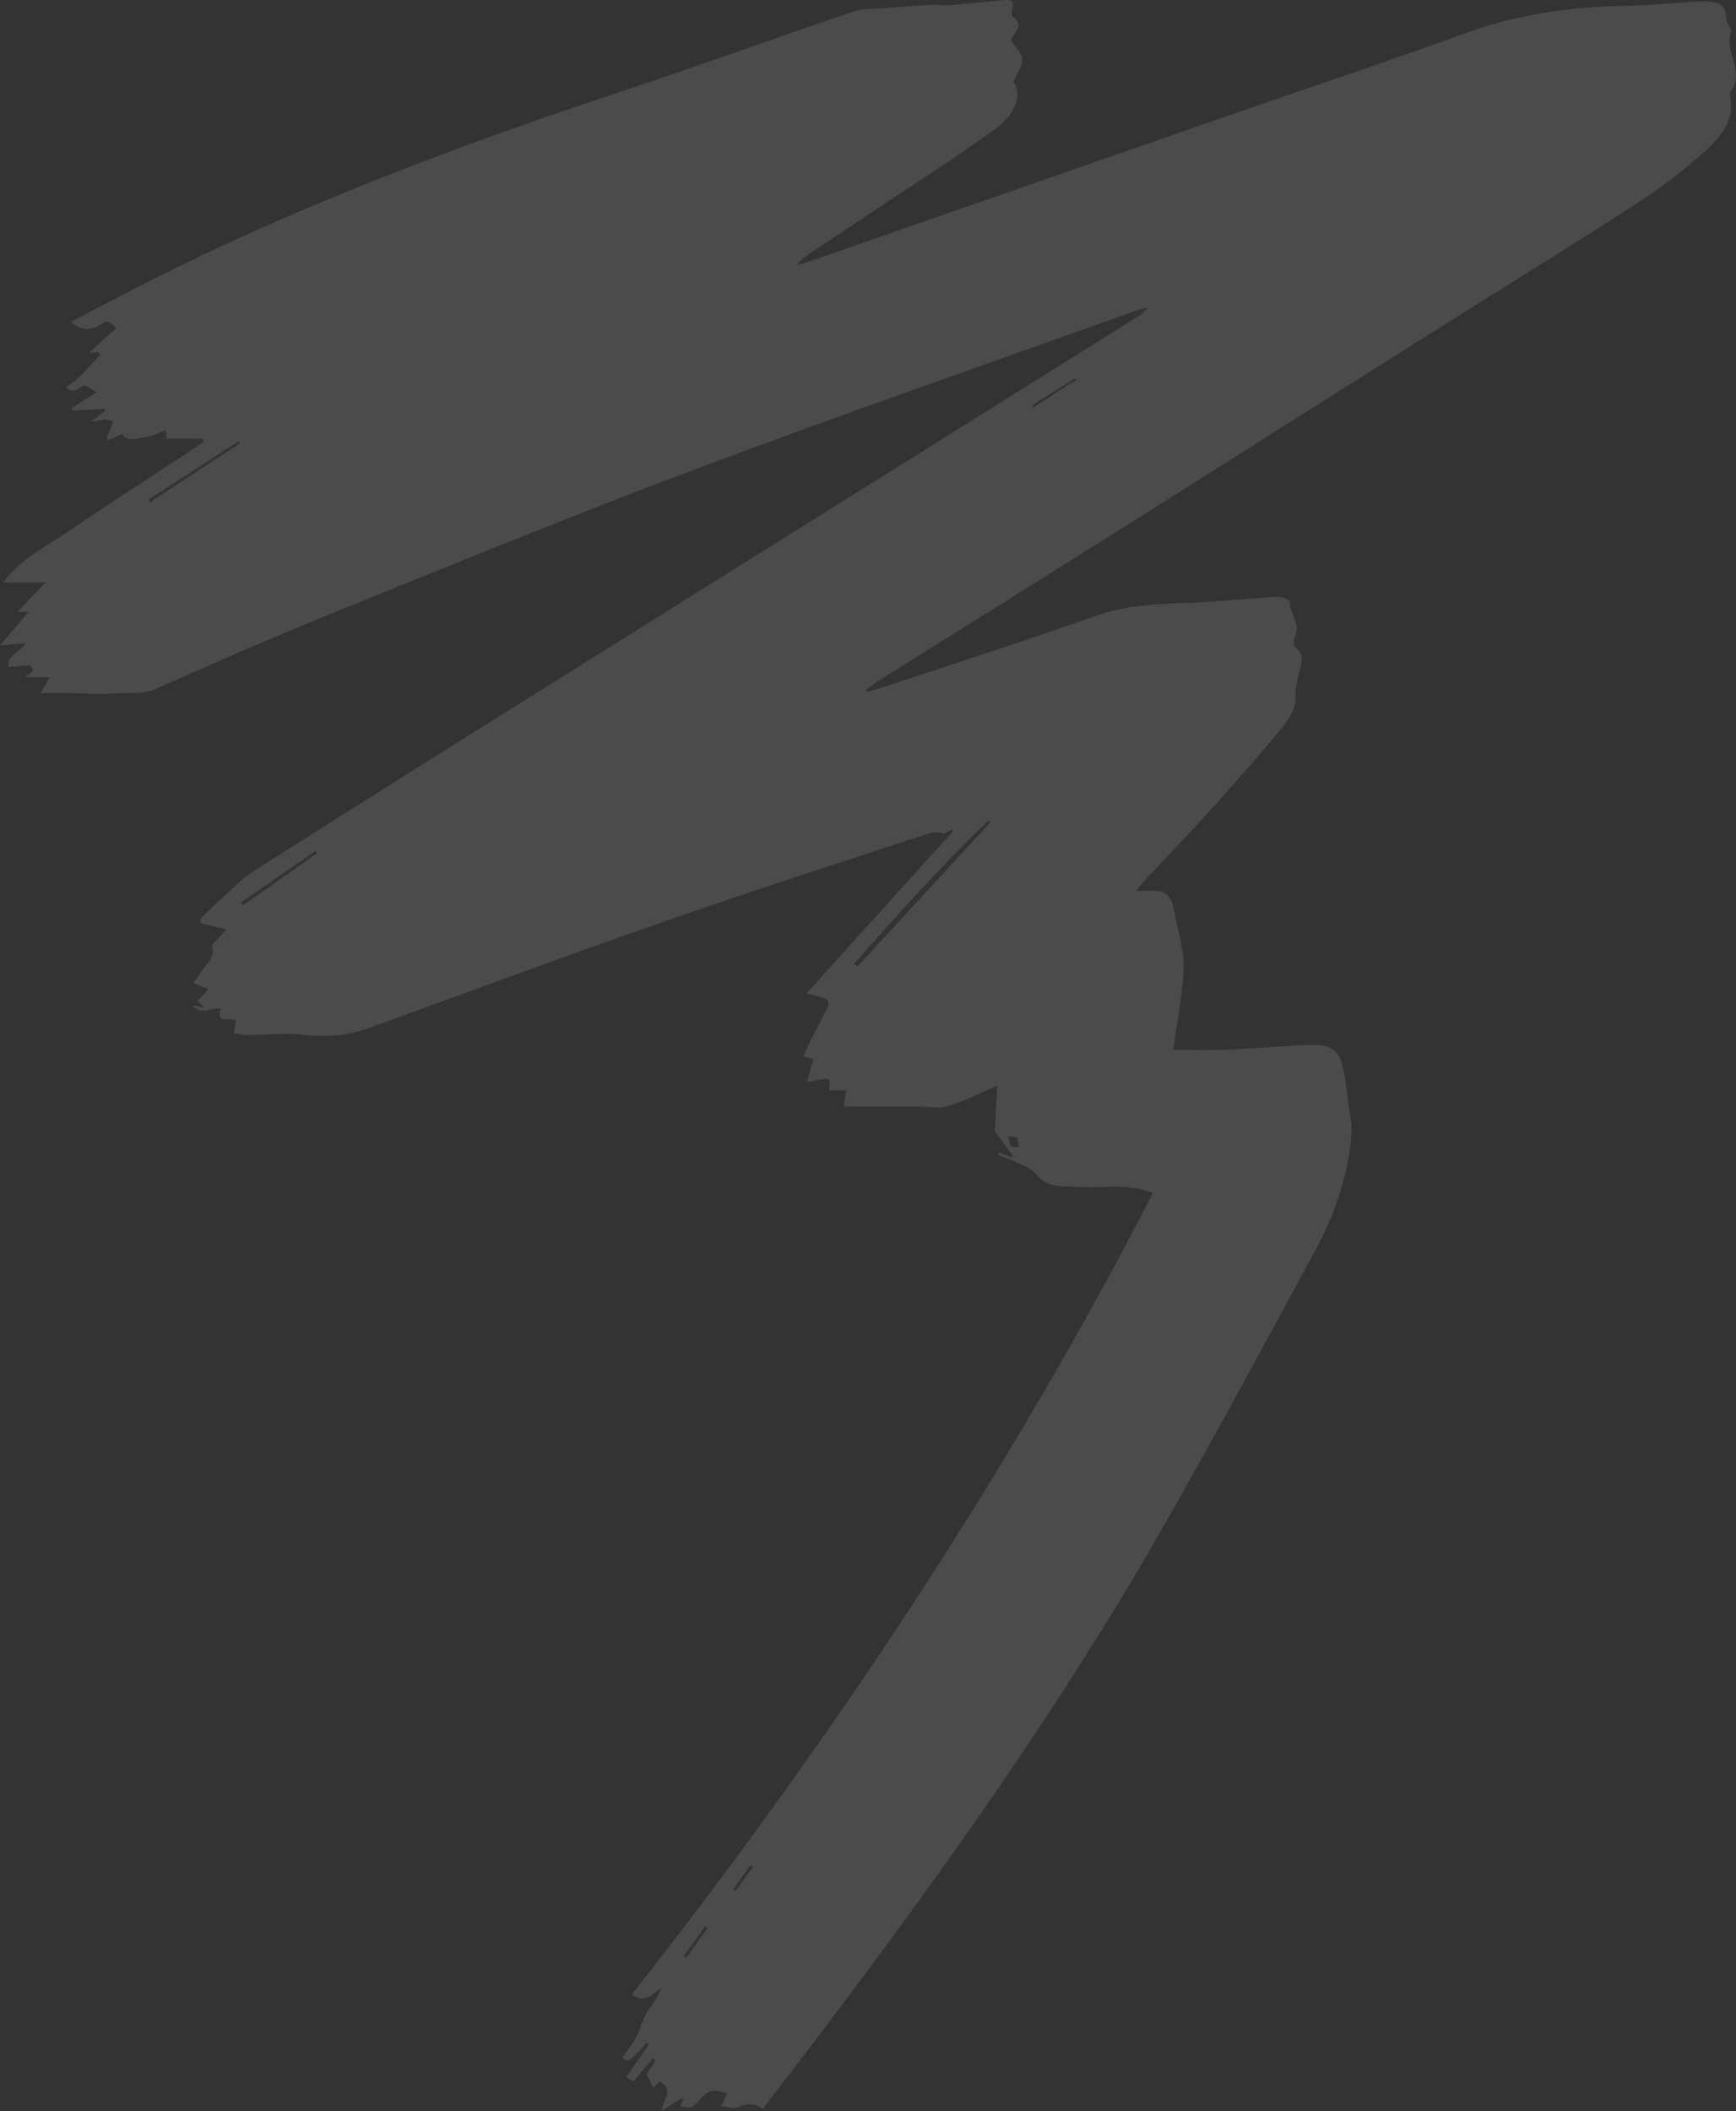 <svg width="1011" height="1229" viewBox="0 0 1011 1229" fill="none" xmlns="http://www.w3.org/2000/svg">
<rect x="0" y="0" width="1011" height="1229" fill="#333333" stroke="none"/>
<path opacity="0.4" d="M504.853 402.808C507.149 402.188 509.548 401.66 511.821 400.913C554.102 386.858 596.543 373.251 638.571 358.426C655.791 352.386 673.16 351.663 690.885 350.997C707.026 350.399 723.121 348.861 739.239 347.758C741.52 347.424 743.834 347.377 746.127 347.621C747.987 347.977 751.212 349.424 751.178 350.262C750.857 357.324 757.974 363.284 753.945 370.931C753.061 372.596 753.463 376.604 754.691 377.431C759.352 380.588 758.261 384.619 757.343 388.672C756.08 394.253 754.048 399.352 754.496 405.644C754.863 410.858 751.706 417.311 748.17 421.652C735.301 437.464 721.847 452.828 708.197 467.986C694.548 483.143 680.106 498.163 666.054 513.24C664.803 514.595 663.758 516.1 661.692 518.603C665.136 518.603 667.237 518.672 669.361 518.603C678.774 518.224 681.851 520.67 683.745 530.086C685.582 539.203 688.107 548.252 689.095 557.461C689.818 564.19 688.922 571.241 688.096 577.993C686.741 589.143 684.847 600.224 683.194 611.202C693.422 611.202 703.628 611.535 713.799 611.122C728.092 610.547 742.35 609.388 756.631 608.572C760.451 608.284 764.287 608.261 768.111 608.503C776.147 609.146 779.958 612.695 781.887 620.503C783.563 627.393 784.183 634.409 785.055 641.391C785.859 647.672 787.501 653.712 787.018 660.292C785.205 685.003 776.973 707.74 765.344 729.19C736.541 782.299 707.876 835.5 677.913 887.977C618.217 992.633 548.465 1090.62 475.763 1186.54C465.431 1200.21 454.892 1213.75 444.193 1227.69C439.107 1224.02 435.009 1224.6 430.257 1226.69C427.765 1227.84 424.195 1226.52 420.074 1226.26L423.518 1218.64C420.522 1218.09 417.56 1216.79 414.931 1217.28C412.188 1217.88 409.747 1219.43 408.043 1221.66C404.599 1226.51 402.372 1227.81 396.046 1226.26C396.643 1224.95 397.194 1223.71 397.757 1222.48L396.988 1221.49L385.313 1229C386.552 1221.81 392.614 1216.24 384.165 1211.87L380.365 1215.31C379.217 1212.9 378.172 1210.6 376.703 1207.42L381.65 1199.48L380.319 1198.33L368.839 1211.76L364.649 1209.36L377.839 1190.43L376.496 1189.28C374.591 1191.61 372.552 1193.83 370.389 1195.92C368.276 1197.77 366.405 1201.73 362.433 1197.85C365.36 1193.55 368.736 1189.52 371.031 1184.95C373.741 1179.55 374.636 1173.39 378.826 1168.53C381.582 1165.35 383.338 1161.3 385.267 1157.28C380.215 1160.09 376.519 1167.06 367.966 1161.15C483.064 1014.65 586.005 860.292 671.392 694.638C658.305 689.034 644.885 691.537 631.706 691.112C626.368 690.94 621.018 690.871 615.703 690.4C610.388 689.93 606.519 687.403 602.903 683.109C599.93 679.664 594.615 678.068 590.206 675.897C587.359 674.496 584.283 673.601 581.309 672.452C581.505 671.959 581.7 671.465 581.883 670.971L589.334 673.957L589.885 672.889L579.415 658.661C579.794 650.968 580.253 641.563 580.712 632.078C571.207 636.143 562.069 640.931 552.369 643.86C546.801 645.536 540.326 644.193 534.253 644.204H498.516H491.445C491.973 640.621 492.363 637.946 492.822 634.765H482.789C483.718 627.565 483.454 627.37 476.624 628.782C474.018 629.322 471.343 629.621 469.897 629.839C471.217 625.246 472.434 621.02 473.697 616.587L467.865 615.095C469.254 611.948 470.402 608.951 471.848 606.103C475.453 599.03 479.287 592.071 482.731 584.929C483.087 584.205 481.732 581.817 480.711 581.415C477.072 580.222 473.375 579.217 469.633 578.406L555.032 483.878L554.446 482.891C552.694 483.84 550.933 484.789 549.166 485.738V484.82C546.663 484.82 543.942 484.165 541.692 484.912C490.561 501.78 439.291 518.212 388.458 535.931C331.127 555.888 274.164 576.914 217.109 597.675C204.47 602.522 190.829 604.171 177.399 602.475C166.436 601.062 155.094 602.601 143.924 602.635C141.3 602.455 138.694 602.071 136.129 601.487L137.472 594.391C134.706 591.451 125.464 597.33 128.518 587.191C123.34 586.376 117.715 591.382 111.723 585.445L119.013 586.468L115.029 582.839L121.331 575.88L112.48 572.263C114.342 569.957 116.085 567.558 117.704 565.075C120.264 560.677 125.636 557.473 123.375 550.847C123.008 549.791 126.096 547.552 127.599 545.864L132.008 541.018C126.819 539.869 122.617 538.951 118.439 537.917C118.017 537.824 117.621 537.642 117.276 537.383C116.931 537.123 116.647 536.792 116.441 536.413C116.257 535.793 116.877 534.725 117.451 534.116C121.171 530.488 124.879 526.848 128.759 523.391C134.797 517.983 140.388 511.828 147.127 507.533C199.253 474.393 251.518 441.475 303.92 408.779C423.38 333.964 542.863 259.19 662.369 184.458C664.782 183.098 666.867 181.225 668.477 178.97C665.584 179.808 662.645 180.485 659.809 181.507C575.007 211.822 489.78 241.403 405.402 273.004C336.362 298.841 268.102 326.813 199.739 354.442C163.164 369.22 126.968 384.963 90.898 400.971C82.862 404.531 75.033 403.049 67.158 403.692C58.192 404.416 49.1 403.577 40.053 403.474C34.945 403.417 29.836 403.474 23.637 403.474L29.021 394.288H14.281C15.465 393.708 16.588 393.012 17.633 392.209C18.333 391.474 19.367 390.303 19.172 389.637C18.884 388.661 17.622 387.26 16.807 387.34C12.949 387.421 9.104 387.937 4.959 388.316C3.708 380.83 12.088 380.186 14.924 374.411L0 375.708L16.692 356.187H10.194L26.576 339.054H1.883C12.949 324.391 27.804 317.684 40.8 308.762C64.46 292.537 88.671 277.126 112.63 261.36C114.65 260.028 116.59 258.57 118.565 257.169C118.461 256.583 118.37 256.021 118.266 255.389H96.971C96.764 253.092 96.638 251.818 96.512 250.417C92.115 251.979 88.051 254.287 83.815 254.677C79.579 255.067 74.631 257.605 71.072 252.771L63.14 256.285L62.106 254.838C62.887 253.092 63.725 251.393 64.403 249.579C64.977 248.224 65.413 246.8 65.918 245.41C64.15 244.962 62.325 243.963 60.648 244.182C58.203 244.48 55.861 245.663 53.014 245.456L61.372 239.003L60.832 237.923L42.464 239.072L41.672 237.682L56.252 228.347L49.743 224.316C46.218 224.396 43.233 230.632 38.4 225.326C46.735 220.366 52.176 212.971 58.456 206.426L57.308 204.979L51.786 205.484L67.605 191.153C64.988 187.582 62.336 186.078 58.421 188.856C52.681 192.99 46.941 192.187 41.202 187.467C52.59 181.507 64.161 175.387 75.768 169.381C169.008 121.221 266.931 84.659 366.371 51.738C409.926 37.315 453.056 21.549 496.53 6.874C502.798 4.749 509.95 5.163 516.712 4.577C525.505 3.865 534.307 3.279 543.116 2.82C546.388 2.648 549.717 3.325 552.965 3.061C563.378 2.223 573.767 1.109 584.168 0.11C589.678 -0.407 590.666 0.788 589.391 6.035C589.116 7.184 588.955 9.17 589.518 9.48C595.855 13.384 592.434 17.346 589.816 21.354C589.3 22.146 588.817 22.961 588.668 23.179C591.182 27.198 595.074 30.747 595.281 34.502C595.51 38.509 592.238 42.7 590.218 47.466C596.337 57.583 588.955 68.388 578.979 75.588C560.393 89.011 541.095 101.39 521.97 114.136C504.623 125.711 487.197 137.183 469.851 148.746C467.597 150.212 465.648 152.099 464.111 154.304C466.935 153.466 469.851 152.754 472.583 151.789C553.134 123.771 633.692 95.741 714.259 67.699C760.867 51.508 807.705 35.949 854.084 19.103C885.275 7.781 917.224 3.681 950.148 3.279C962.145 3.13 974.13 1.718 986.115 0.983C989.348 0.667 992.605 0.667 995.838 0.983C1003.38 1.982 1004.68 3.624 1005.38 11.318C1005.61 12.404 1006 13.452 1006.53 14.429C1007.11 15.83 1008.62 17.541 1008.23 18.552C1003.79 30.035 1016.56 41.667 1007.93 53.058C1007.48 53.693 1007.29 54.472 1007.4 55.24C1010.84 70.558 1001.26 80.64 991.683 89.195C978.648 100.67 964.738 111.109 950.079 120.418C909.452 146.587 868.308 171.942 827.416 197.71C773.04 231.983 718.701 266.294 664.401 300.644C613.614 332.574 562.762 364.413 511.844 396.159C509.296 397.756 506.965 399.708 504.532 401.499L504.853 402.808ZM497.483 560.998L499.343 562.686C525.111 534.714 550.891 506.749 576.683 478.791L575.535 477.712C548.109 504.203 522.716 532.52 497.483 560.998ZM139.757 258.076L138.896 256.928L86.444 290.918L87.362 292.33L139.757 258.076ZM140.262 525.504L141.41 527.123L184.666 496.739L183.725 495.407L140.262 525.504ZM601.135 235.937C601.388 236.327 601.64 236.718 601.882 237.085L626.598 221.307C626.368 220.951 626.139 220.595 625.92 220.239L601.135 235.937ZM398.17 1138.78L399.559 1139.74L412.049 1122.52L410.603 1121.48L398.17 1138.78ZM587.359 661.474C587.876 667.469 588.817 668.364 593.455 667.607C593.053 665.838 592.663 664.081 592.307 662.255L587.359 661.474ZM438.465 1086.94L437.018 1085.9L427.008 1099.99L428.282 1100.92C431.68 1096.26 435.074 1091.61 438.465 1086.94Z" fill="white" fill-opacity="0.3"/>
</svg>
